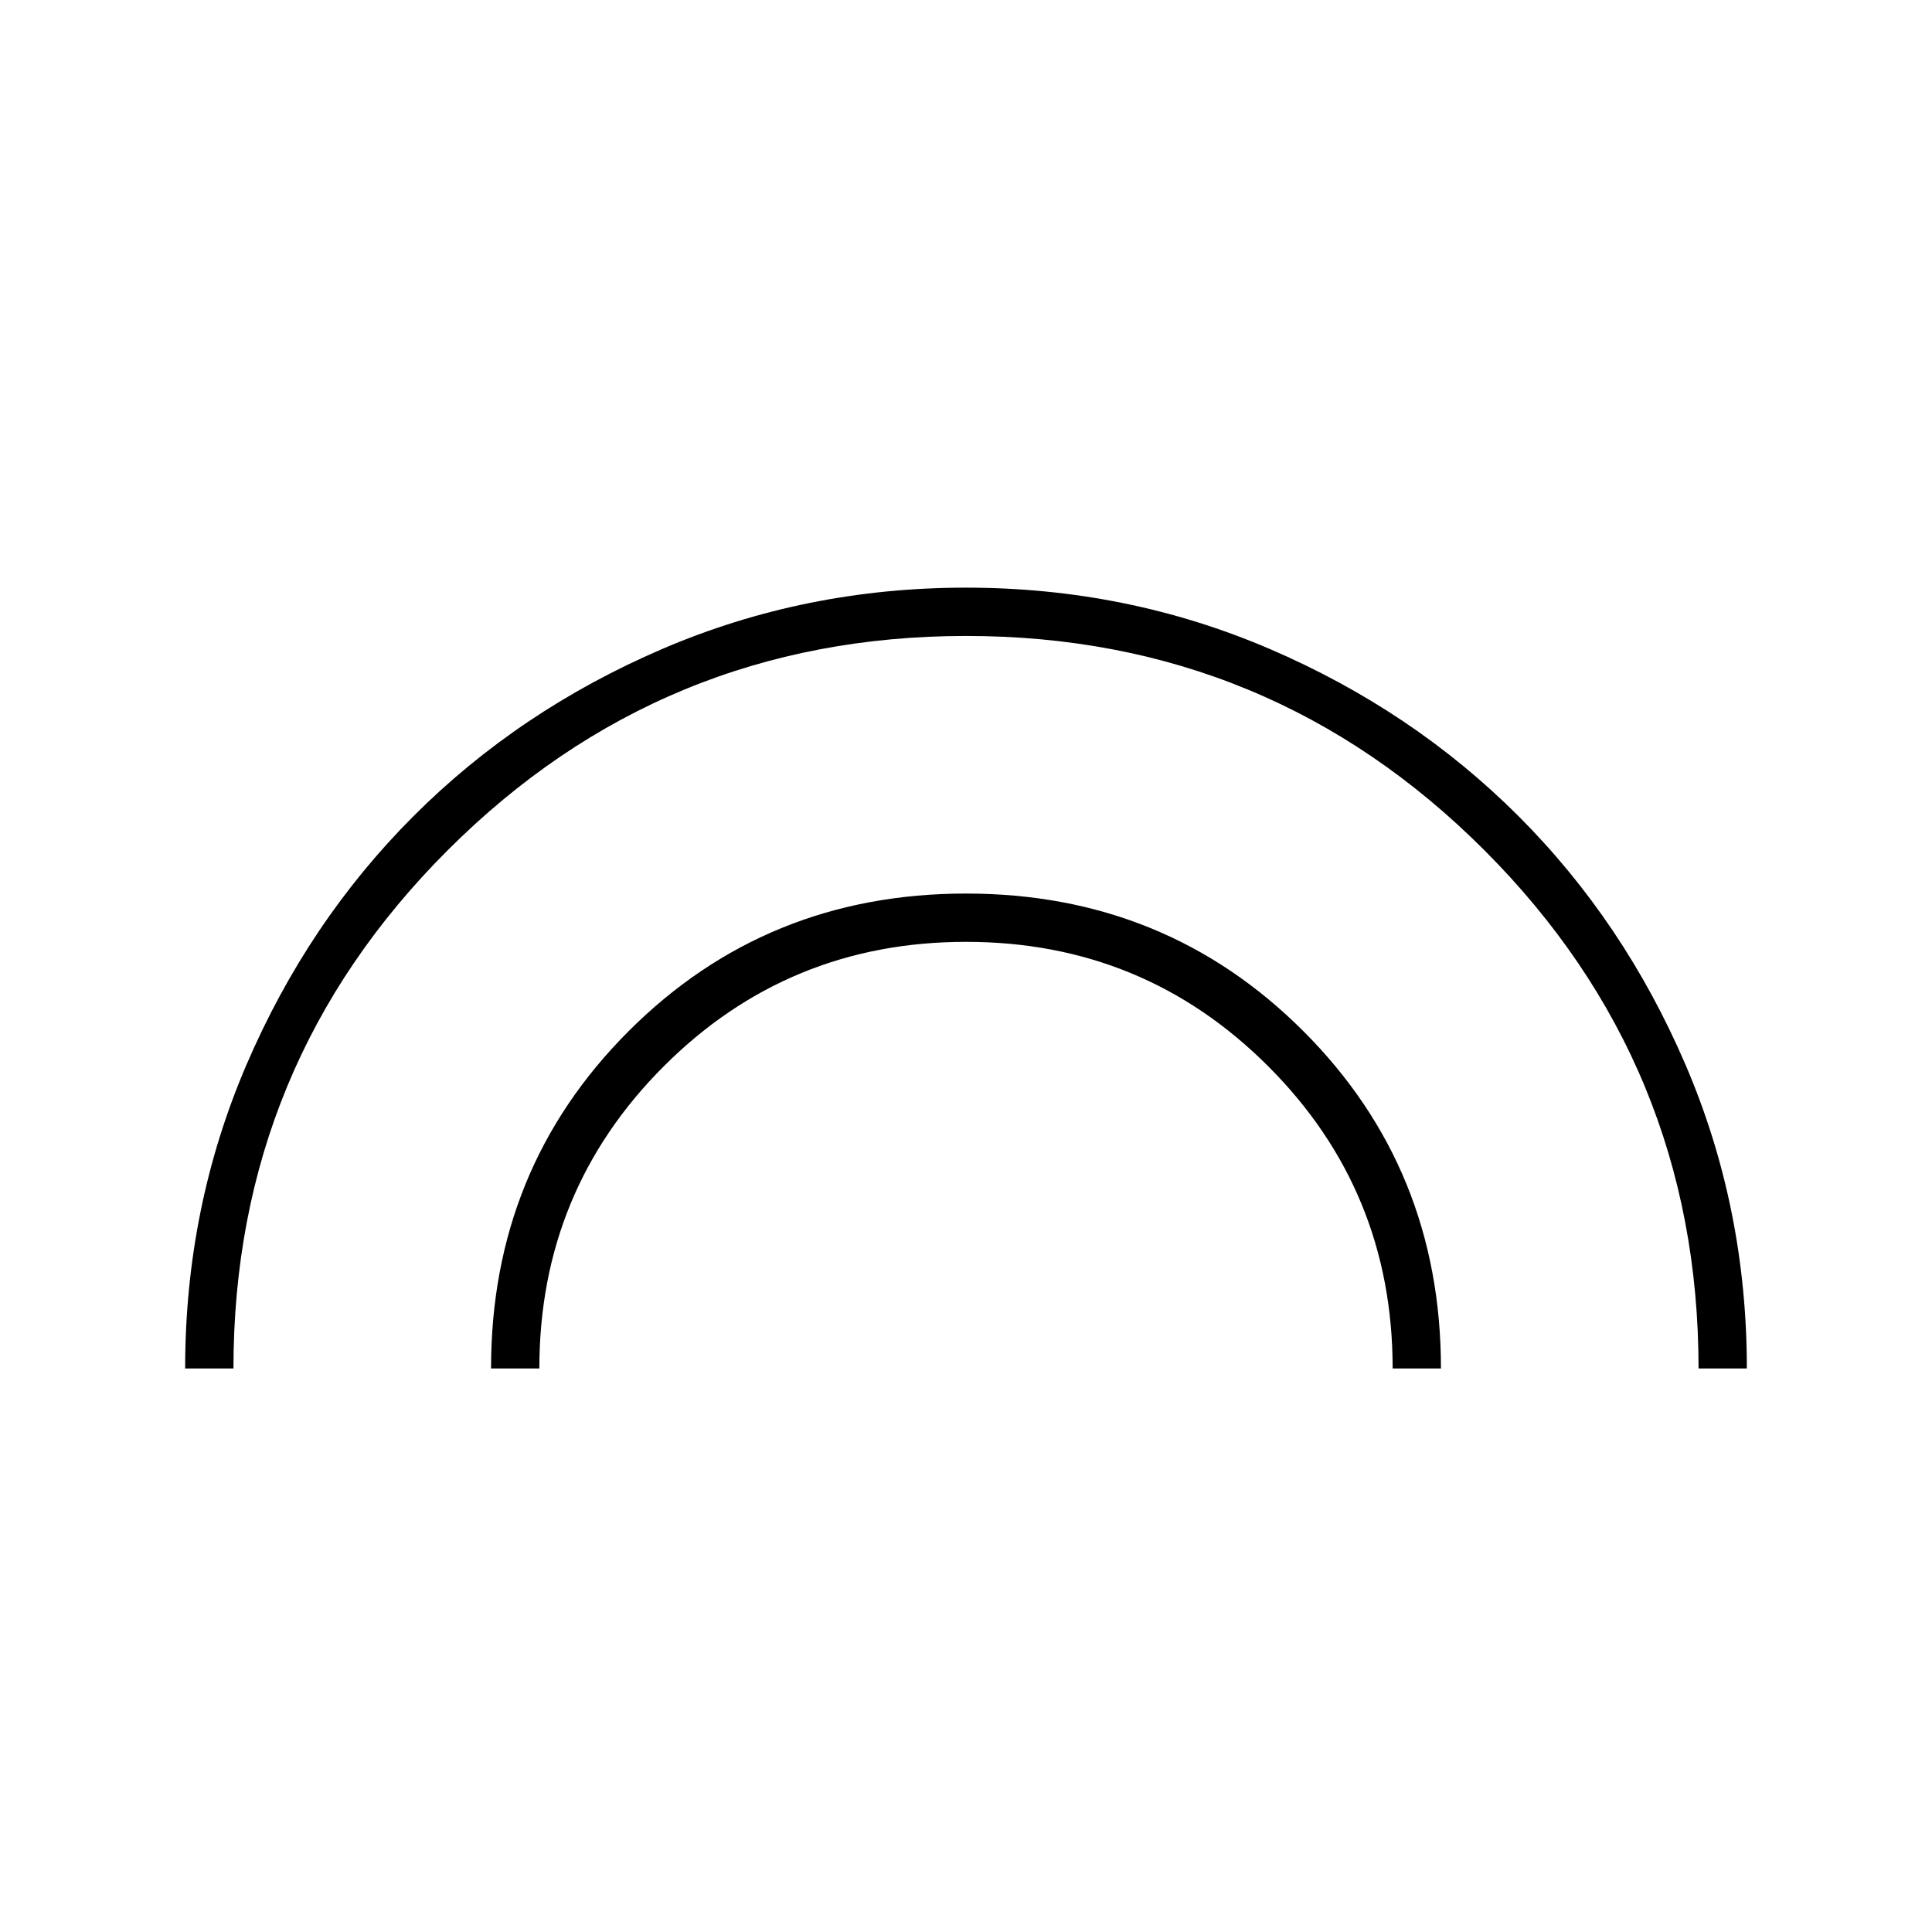 <svg xmlns="http://www.w3.org/2000/svg" height="40" viewBox="0 -960 960 960" width="40"><path d="M92-280q0-80 30.5-151t83-123.5Q258-607 329-637.5T480-668q80 0 151 30.5t123.5 83Q807-502 837.5-431T868-280h-24q0-151-106.4-257.5Q631.19-644 480.1-644 329-644 222.5-537.57 116-431.14 116-280H92Zm152 0q0-99.27 68.37-167.63Q380.73-516 480-516t167.63 68.37Q716-379.27 716-280h-24q0-88.33-61.83-150.17Q568.33-492 480-492q-88.33 0-150.17 61.83Q268-368.33 268-280h-24Z"/></svg>